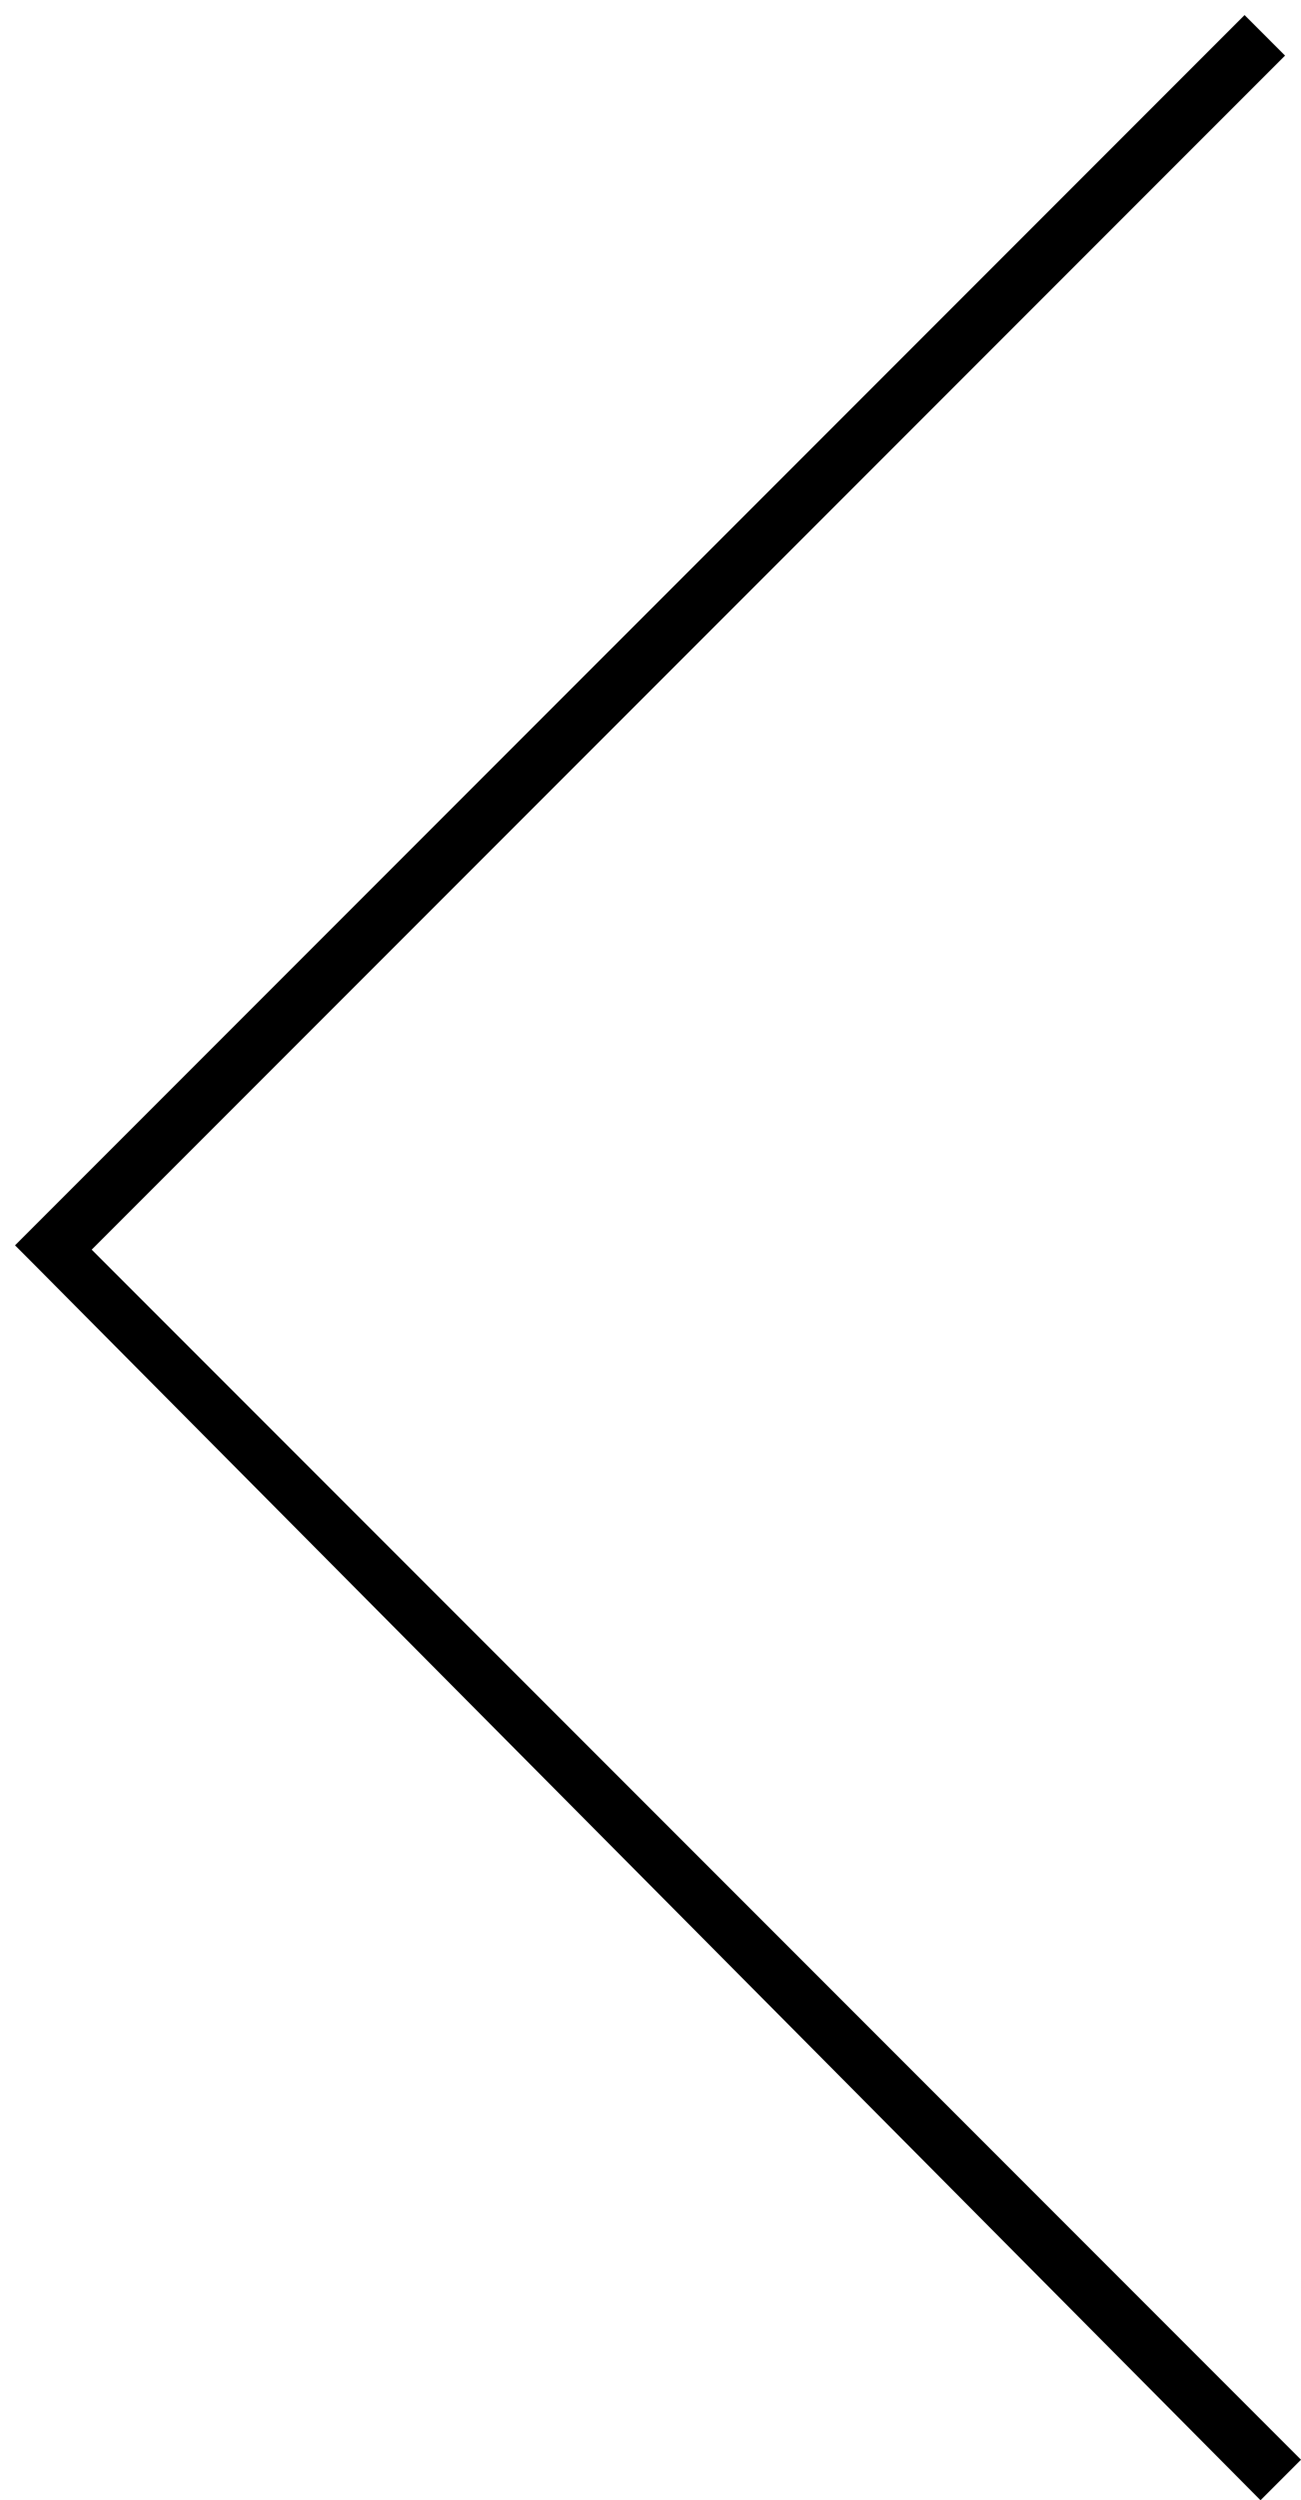 <?xml version="1.0" encoding="utf-8"?>
<!-- Generator: Adobe Illustrator 16.0.3, SVG Export Plug-In . SVG Version: 6.00 Build 0)  -->
<!DOCTYPE svg PUBLIC "-//W3C//DTD SVG 1.1//EN" "http://www.w3.org/Graphics/SVG/1.1/DTD/svg11.dtd">
<svg version="1.1" id="Capa_1" xmlns="http://www.w3.org/2000/svg" xmlns:xlink="http://www.w3.org/1999/xlink" x="0px" y="0px"
	 width="259.721px" height="498.816px" viewBox="0 0 259.721 498.816" enable-background="new 0 0 259.721 498.816"
	 xml:space="preserve">
<polygon points="7.038,252.5 3,248.458 248.453,3.006 256.535,11.089 18.306,249.315 259.721,490.733 251.638,498.816 "/>
</svg>
